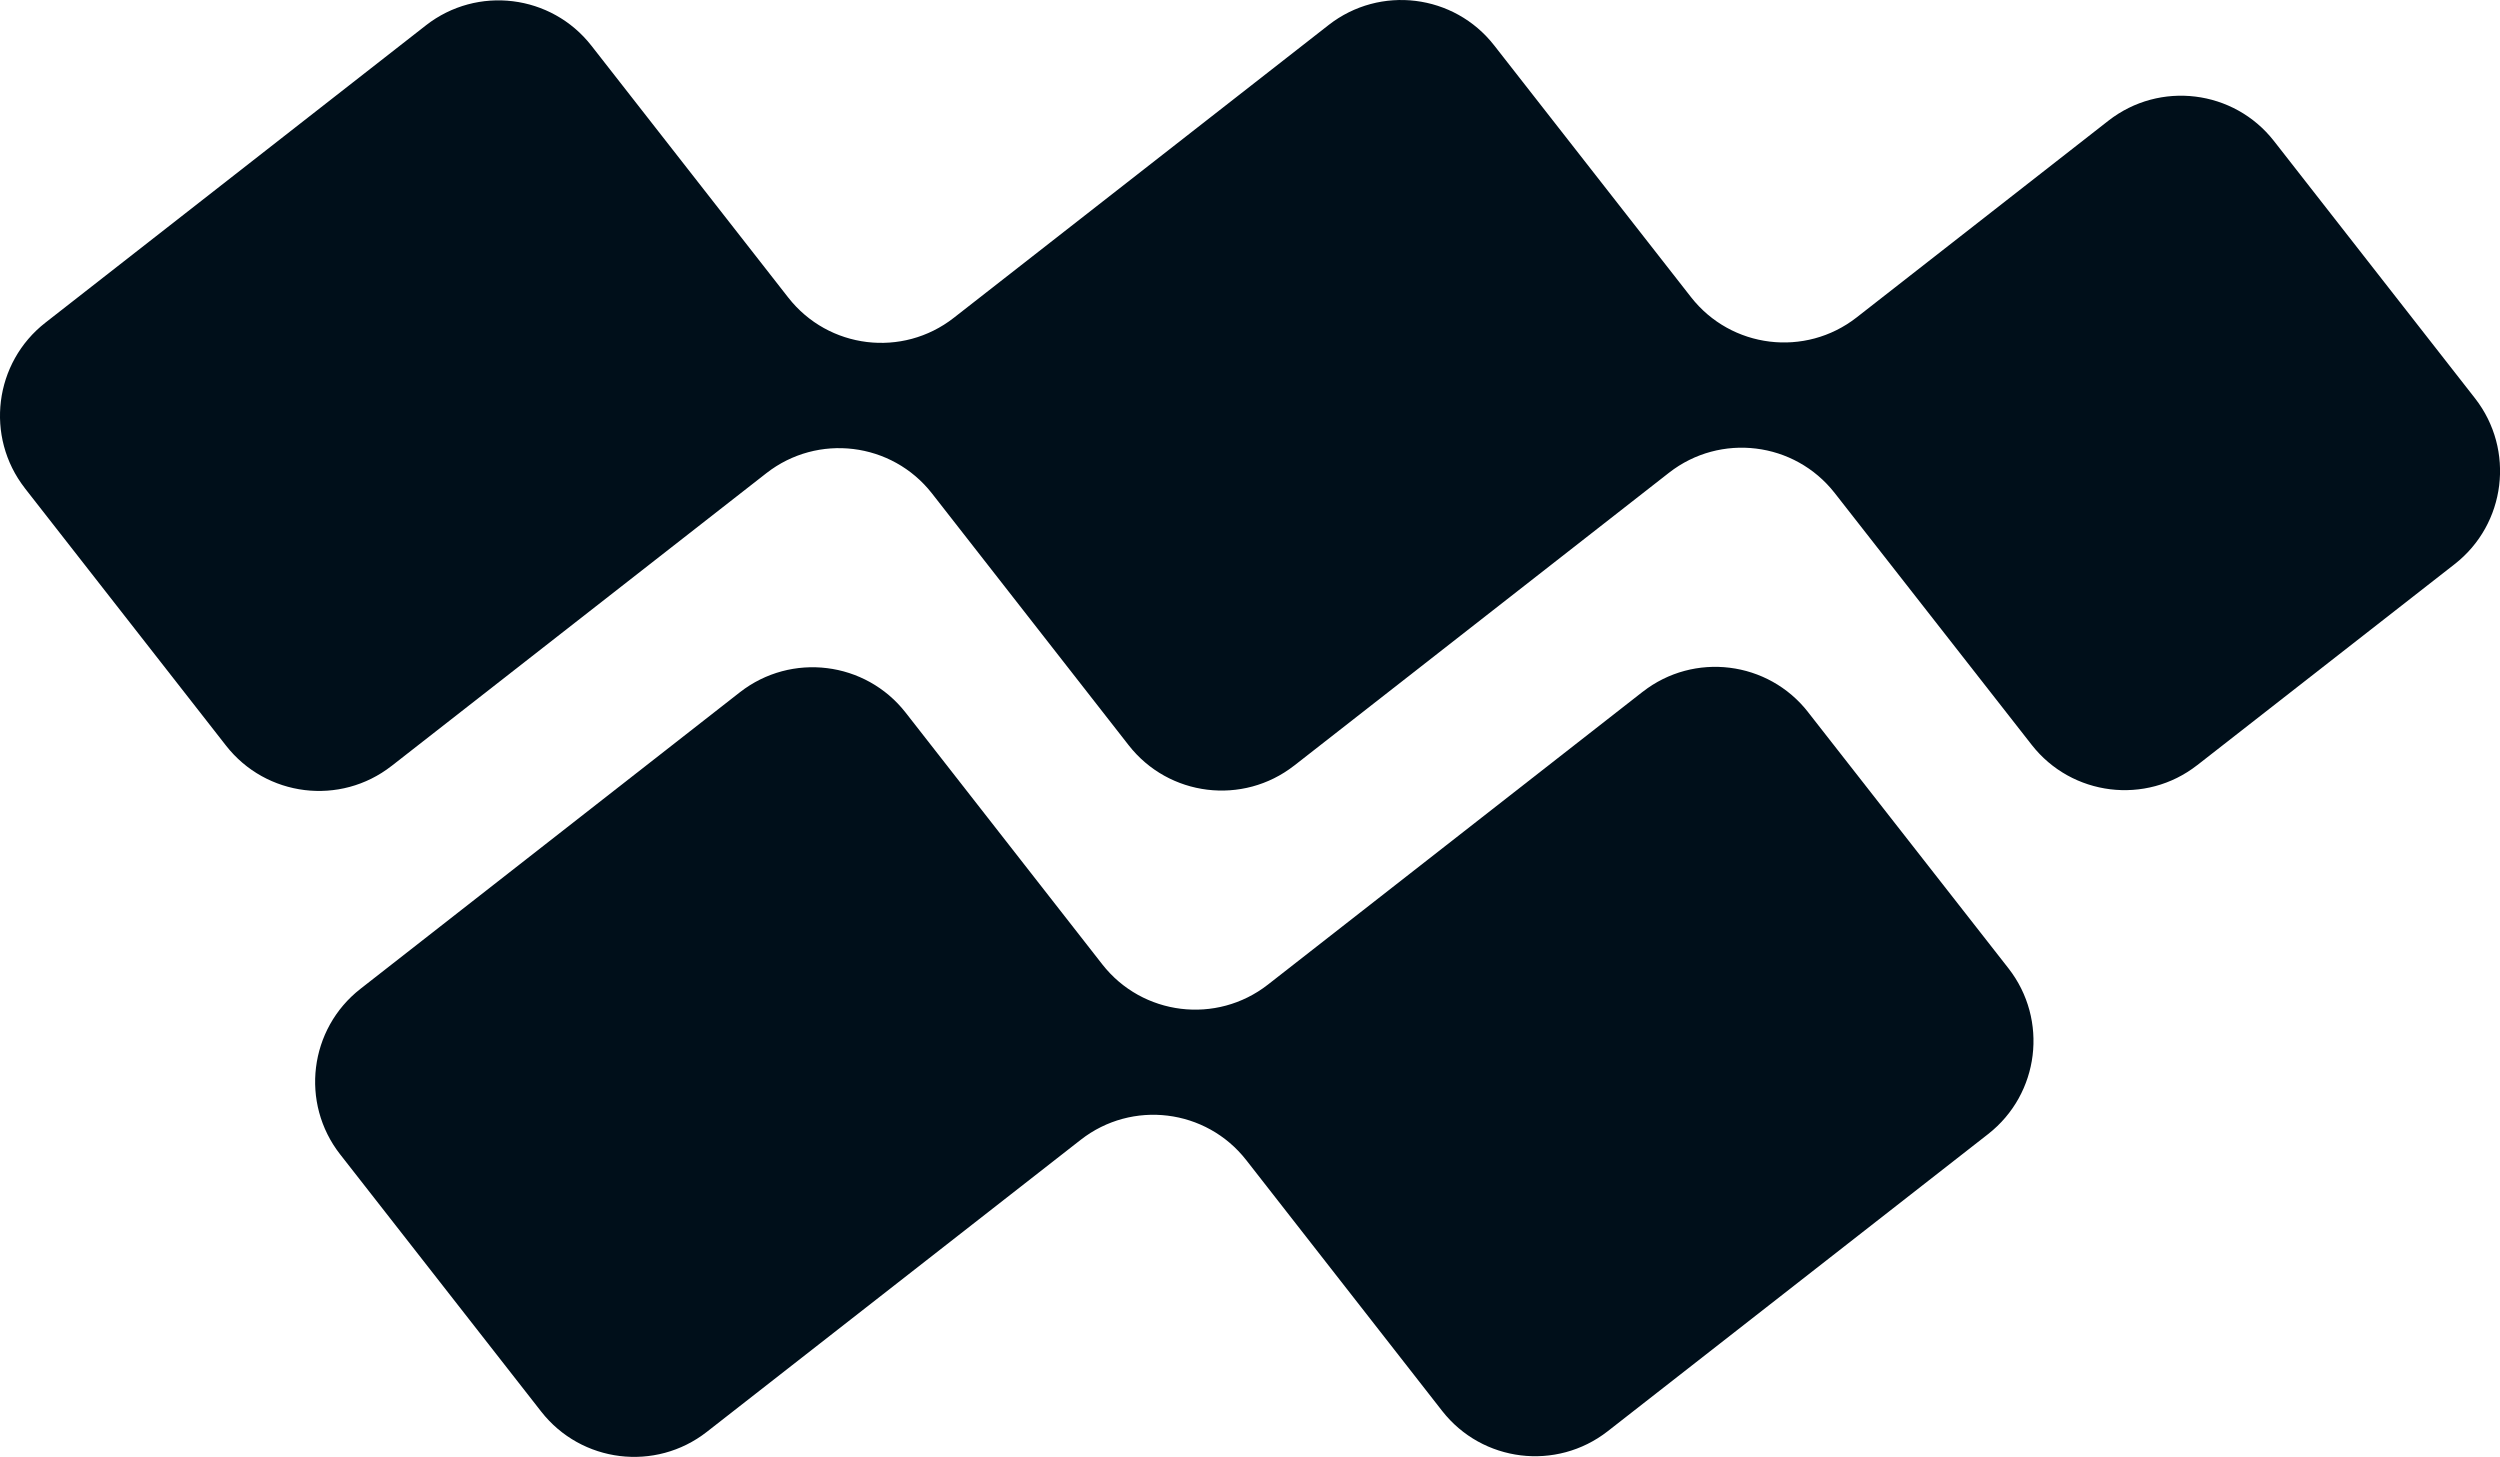 <?xml version="1.0" encoding="UTF-8"?>
<svg id="Layer_2" data-name="Layer 2" xmlns="http://www.w3.org/2000/svg" viewBox="0 0 505.3 294.46">
    <defs>
        <style>
            .cls-1 {
                fill: #000f1a;
            }
            @media (prefers-color-scheme: dark) {
                .cls-1 {
                    fill: white;
                }
            }
        </style>
    </defs>
    <g id="Layer_1-2" data-name="Layer 1">
        <g>
            <path class="cls-1"
                  d="m5.02,98.67l40.66,52.03c8.1,10.37,23.08,12.22,33.45,4.12,0,0,.01,0,.02-.01l75.76-59.18c10.38-8.1,25.35-6.26,33.46,4.1l39.76,50.9c8.1,10.37,23.08,12.21,33.45,4.11,0,0,.01,0,.02-.01l75.74-59.18c10.38-8.11,25.37-6.28,33.49,4.1,0,0,0,0,0,0l39.81,50.89c8.1,10.37,23.08,12.22,33.45,4.12,0,0,.01,0,.02-.01l52.03-40.63c10.38-8.11,12.22-23.1,4.13-33.49l-40.66-52.03c-8.11-10.37-23.09-12.2-33.46-4.1l-50.9,39.77c-10.38,8.1-25.35,6.26-33.46-4.11l-39.79-50.89c-8.1-10.37-23.07-12.22-33.45-4.12,0,0,0,0-.01.01l-75.76,59.18c-10.37,8.11-25.34,6.28-33.45-4.09,0,0,0,0-.01-.01L119.54,9.24c-8.1-10.37-23.07-12.22-33.45-4.12,0,0,0,0-.01.01L9.2,65.2c-10.39,8.09-12.26,23.07-4.18,33.46"/>
            <path class="cls-1"
                  d="m365.47,143.96c-8.09-10.38-23.07-12.23-33.44-4.14,0,0-.01,0-.02.01l-75.74,59.18c-10.38,8.11-25.37,6.28-33.48-4.1h0s-39.74-50.87-39.74-50.87c-8.11-10.38-23.1-12.23-33.49-4.13l-76.7,59.95c-10.37,8.1-12.22,23.07-4.12,33.45,0,0,0,0,.01.01l40.63,51.98c8.11,10.38,23.1,12.22,33.48,4.11,0,0,0,0,0,0l75.57-59.03c10.37-8.11,25.34-6.28,33.45,4.09,0,0,0,0,.01.01l39.6,50.7c8.11,10.37,23.09,12.2,33.46,4.1l76.9-60.07c10.37-8.12,12.21-23.1,4.1-33.49l-40.49-51.76Z"/>
        </g>
    </g>
</svg>